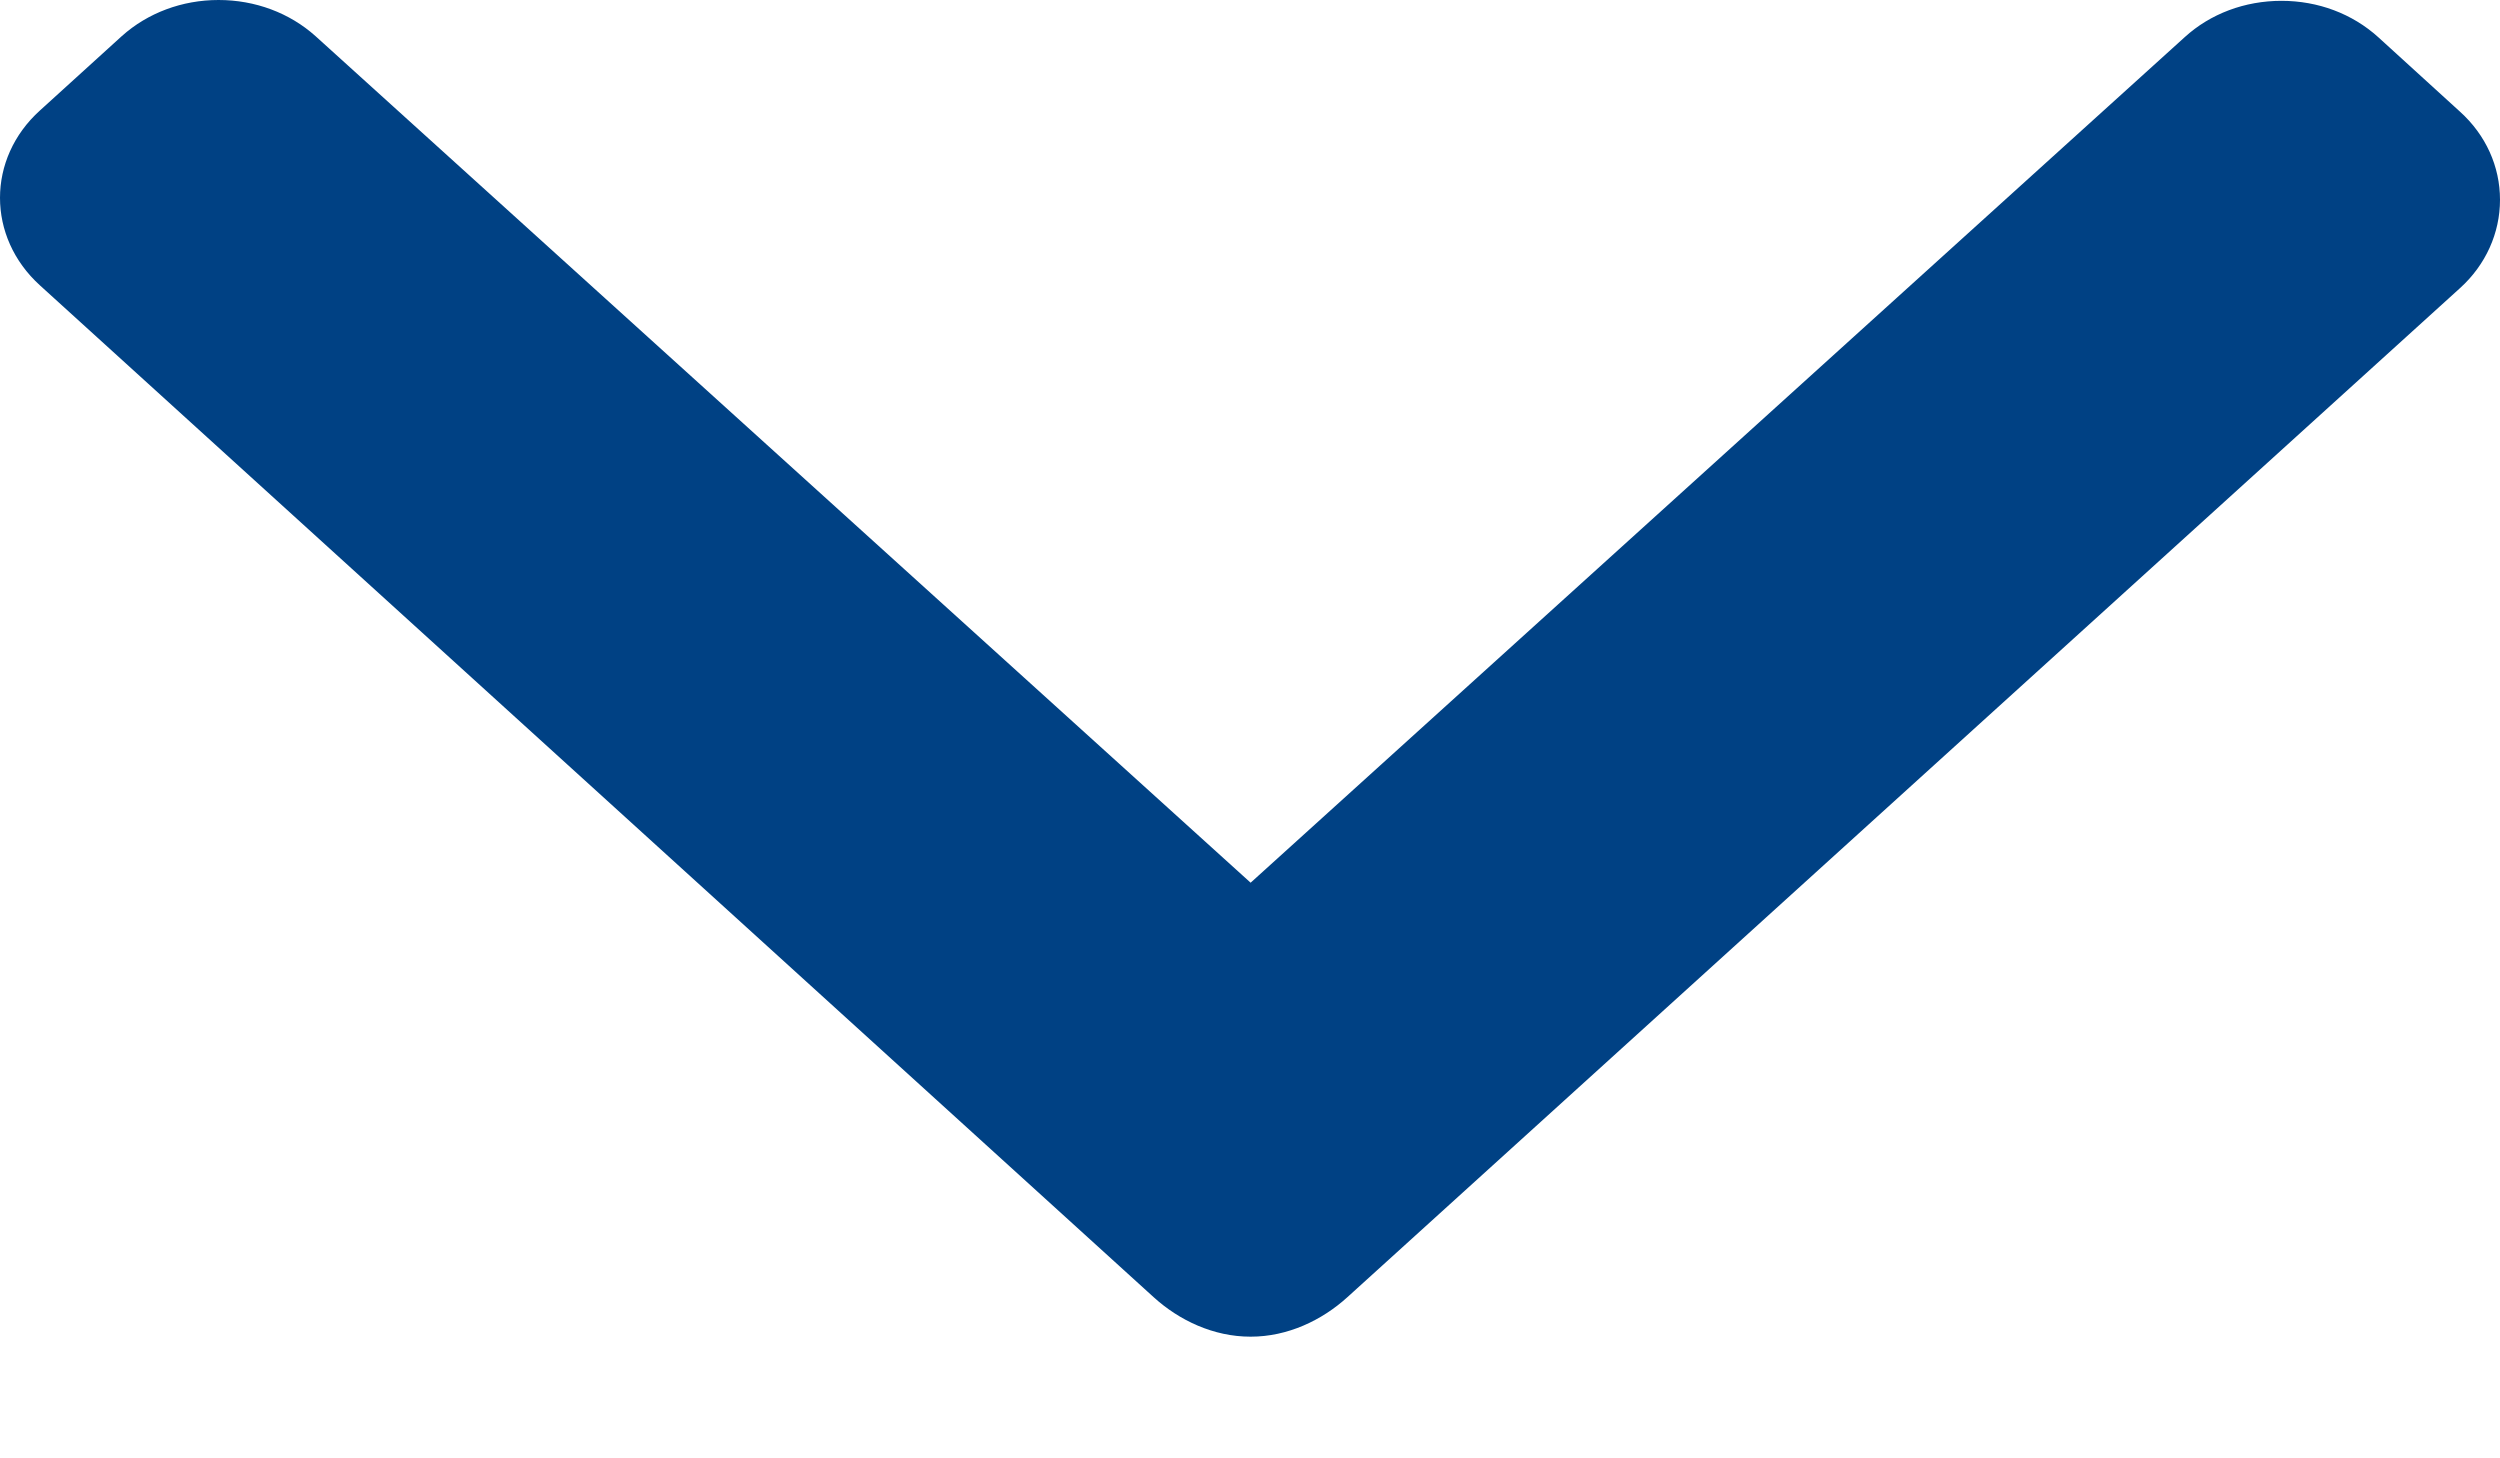<svg width="12" height="7" viewBox="0 0 12 7" fill="none" xmlns="http://www.w3.org/2000/svg">
<path d="M11.808 0.536L11.415 0.178C11.291 0.066 11.127 0.004 10.951 0.004C10.775 0.004 10.61 0.066 10.487 0.178L6.003 4.237L1.514 0.173C1.39 0.062 1.225 0 1.049 0C0.874 0 0.709 0.062 0.585 0.173L0.192 0.53C-0.064 0.761 -0.064 1.138 0.192 1.37L5.537 6.226C5.66 6.338 5.825 6.416 6.002 6.416H6.004C6.18 6.416 6.345 6.338 6.468 6.226L11.808 1.383C11.932 1.271 12 1.118 12 0.959C12 0.799 11.932 0.648 11.808 0.536Z" fill="#004184"/>
</svg>
